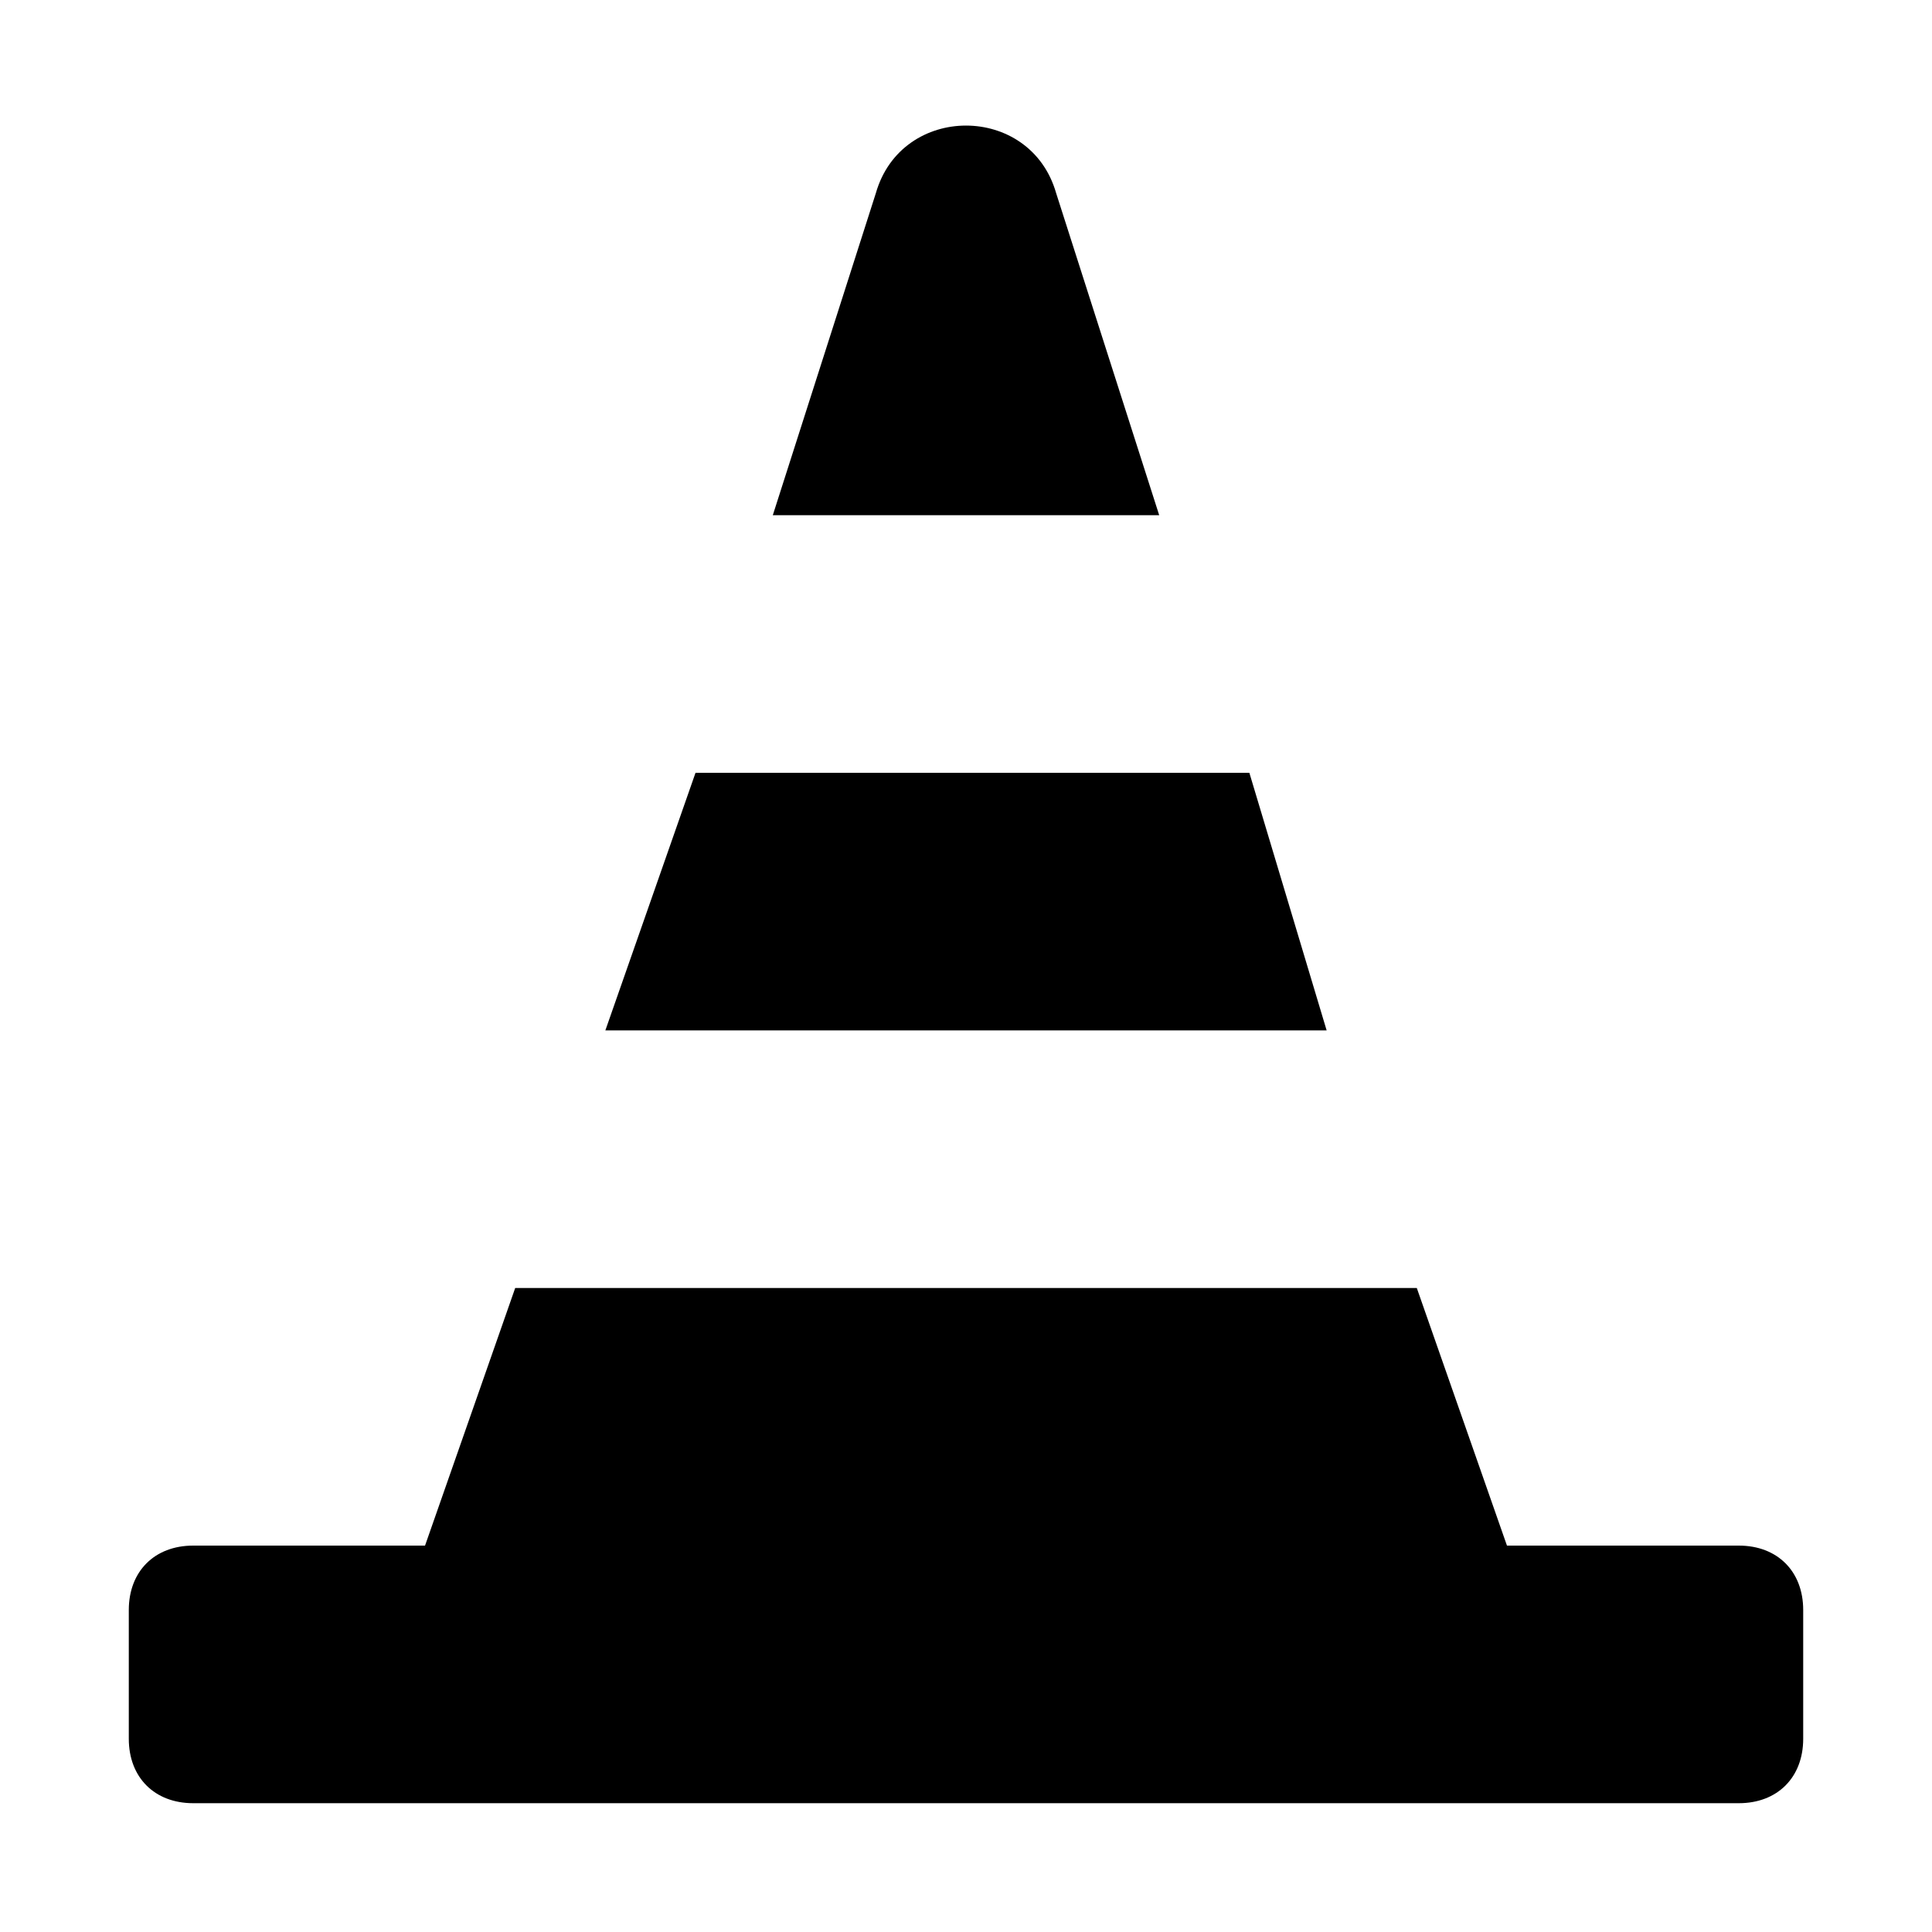 <?xml version="1.0" encoding="UTF-8"?>
<svg xmlns="http://www.w3.org/2000/svg" id="construction" width="15" height="15" viewBox="0 0 15 15">
  <path d="M9,4H6l0.8-2.5C7,0.8,8,0.8,8.2,1.5L9,4z M14,12.5c0-0.3-0.2-0.5-0.5-0.5h-1.8L11,10H4l-0.7,2H1.5c0,0,0,0,0,0&#xA;&#x9;C1.2,12,1,12.2,1,12.5v1C1,13.8,1.2,14,1.5,14h12c0.3,0,0.5-0.2,0.5-0.5V12.5C14,12.5,14,12.5,14,12.5z M10.3,8H4.7l0.7-2h4.3&#xA;&#x9;L10.3,8z"/>
</svg>